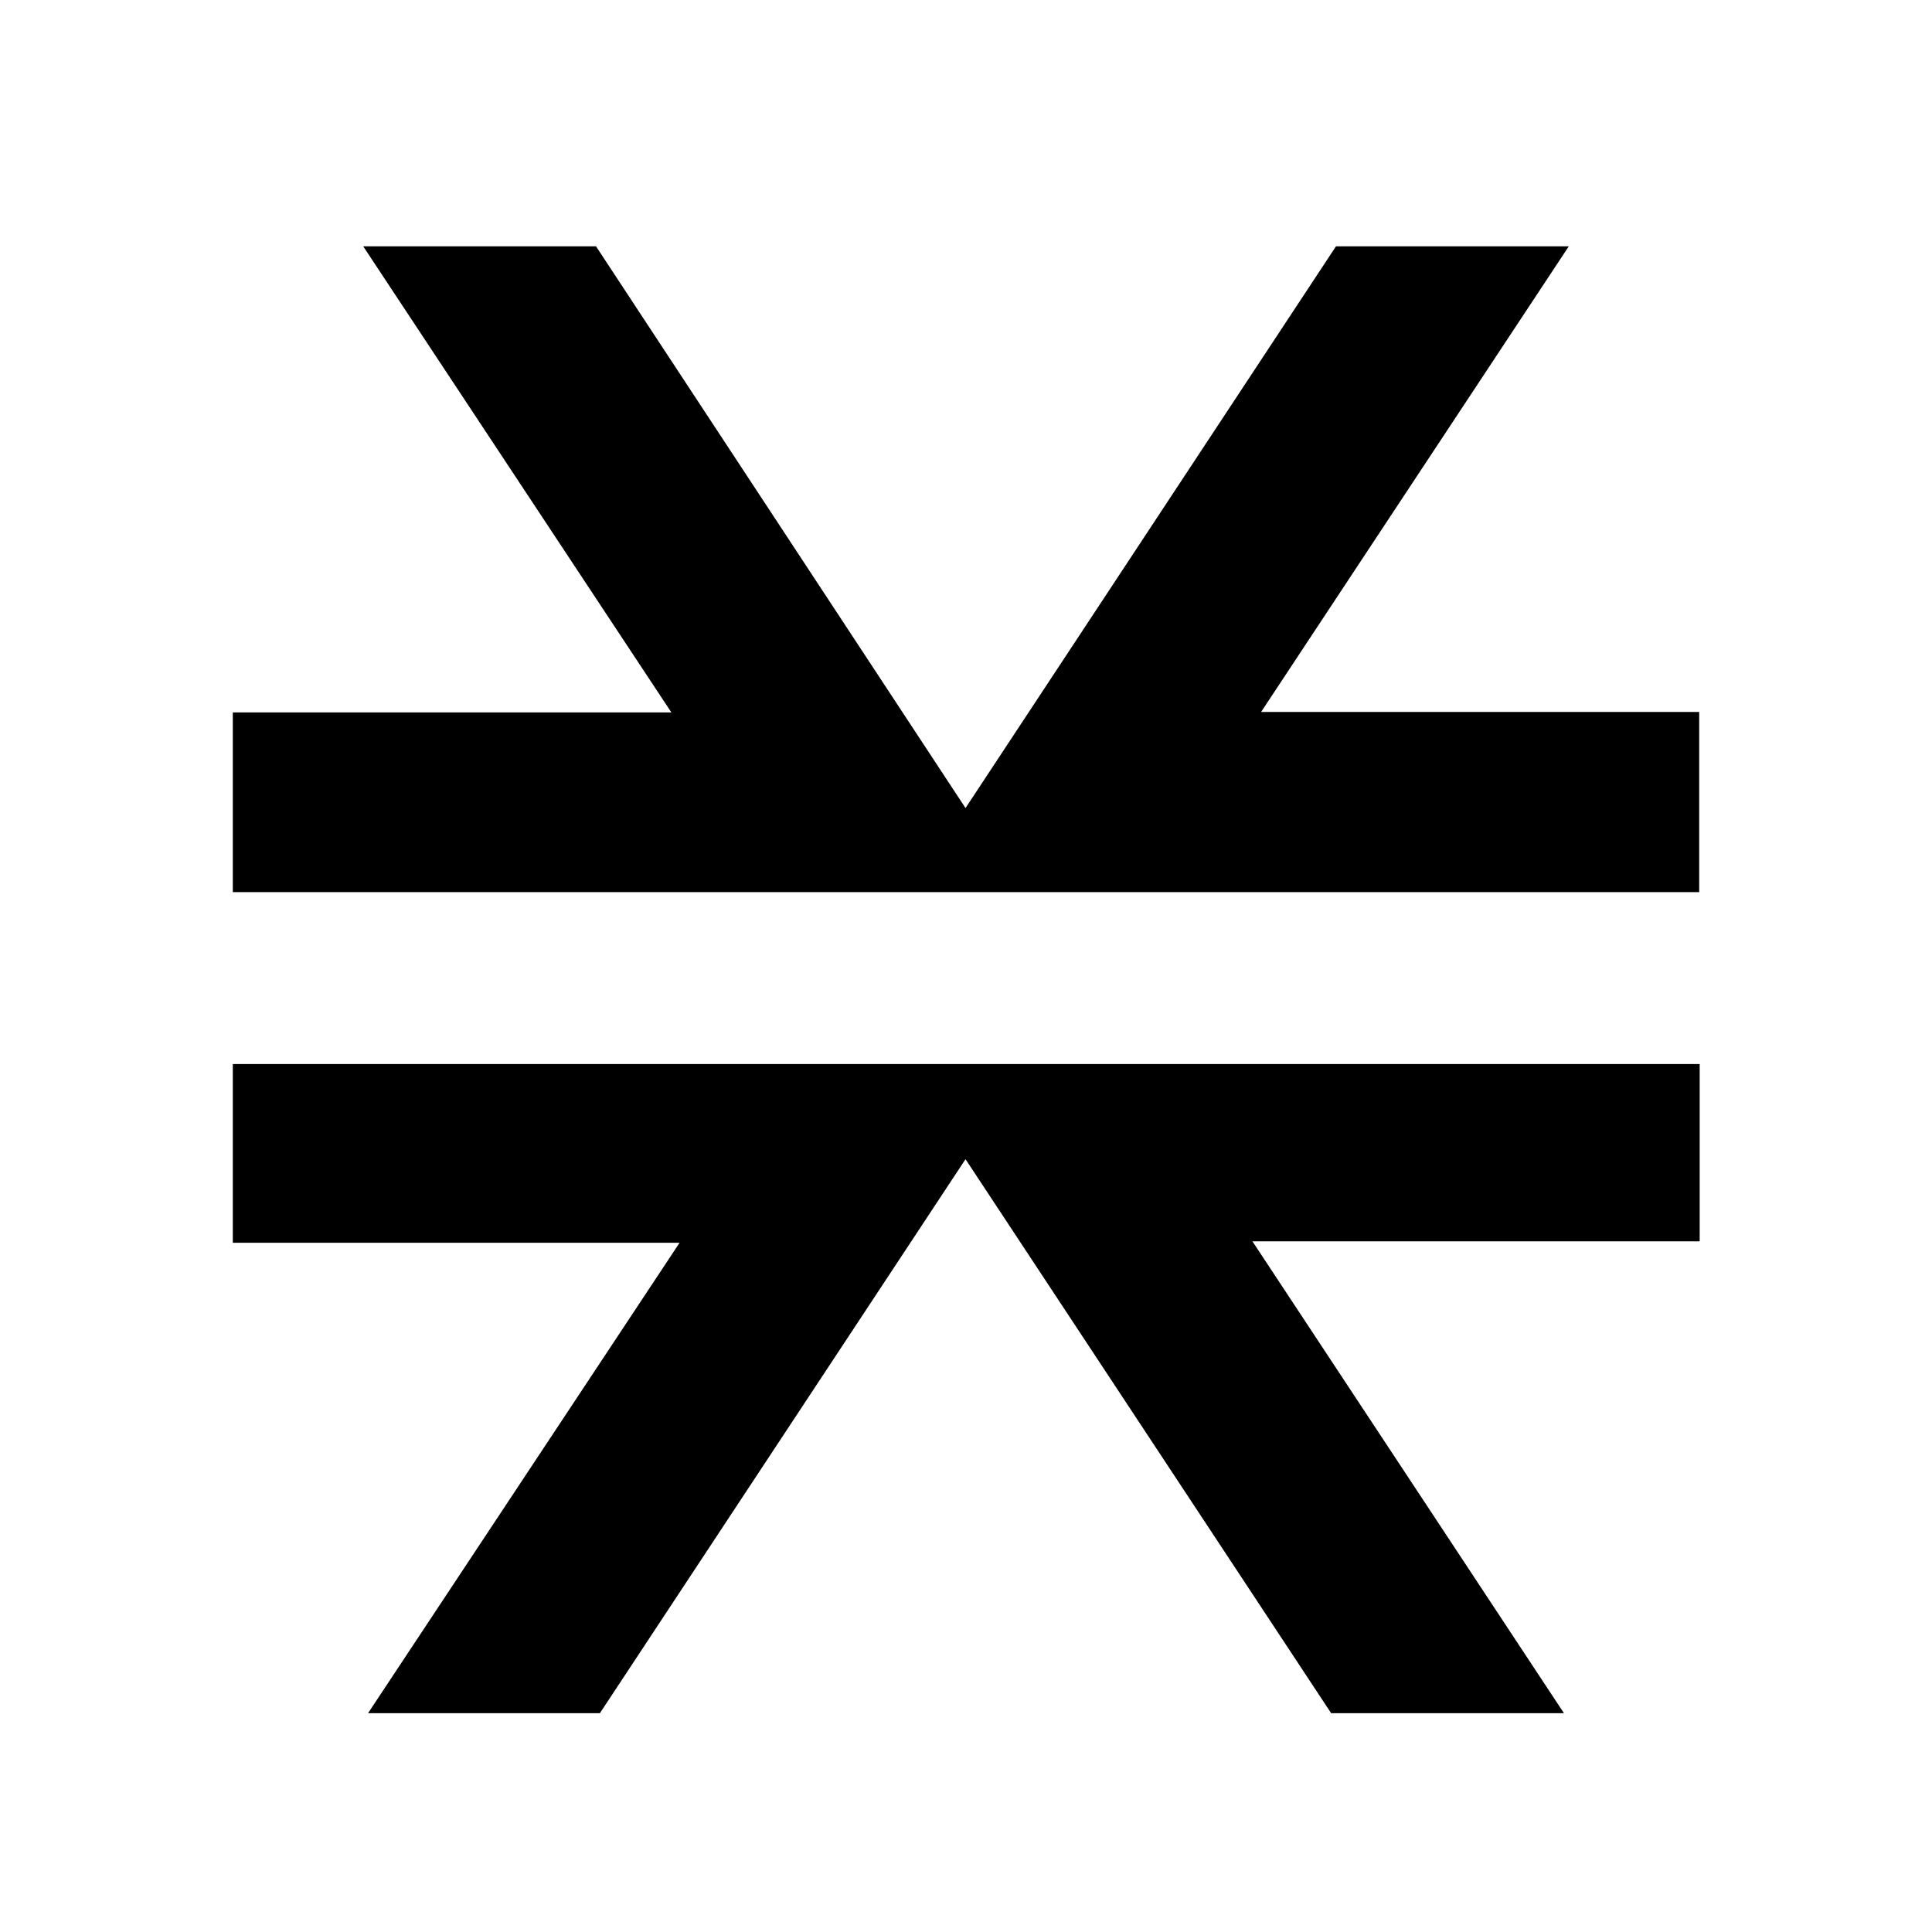 <?xml version="1.0" encoding="utf-8"?>
<!-- Generator: Adobe Illustrator 25.2.0, SVG Export Plug-In . SVG Version: 6.00 Build 0)  -->
<svg version="1.1" xmlns="http://www.w3.org/2000/svg" xmlns:xlink="http://www.w3.org/1999/xlink" x="0px" y="0px"
	 viewBox="0 0 400 400" style="enable-background:new 0 0 400 400;" xml:space="preserve">
<style type="text/css">
	.st0{fill:#000000;}
</style>
<g id="레이어_2">
</g>
<g id="레이어_1">
	<g>
		<path class="st0" d="M259.3,257l64.5,97.7h-48.2l-75.7-114.7l-75.7,114.7H76.2l64.5-97.4H48.2v-37h303.7V257H259.3z"/>
		<path class="st0" d="M351.8,147.4v37v0.3H48.2v-37.2h90.8L75.2,51h48.2l76.5,116.3L276.6,51h48.2l-63.7,96.4H351.8z"/>
	</g>
</g>
</svg>
